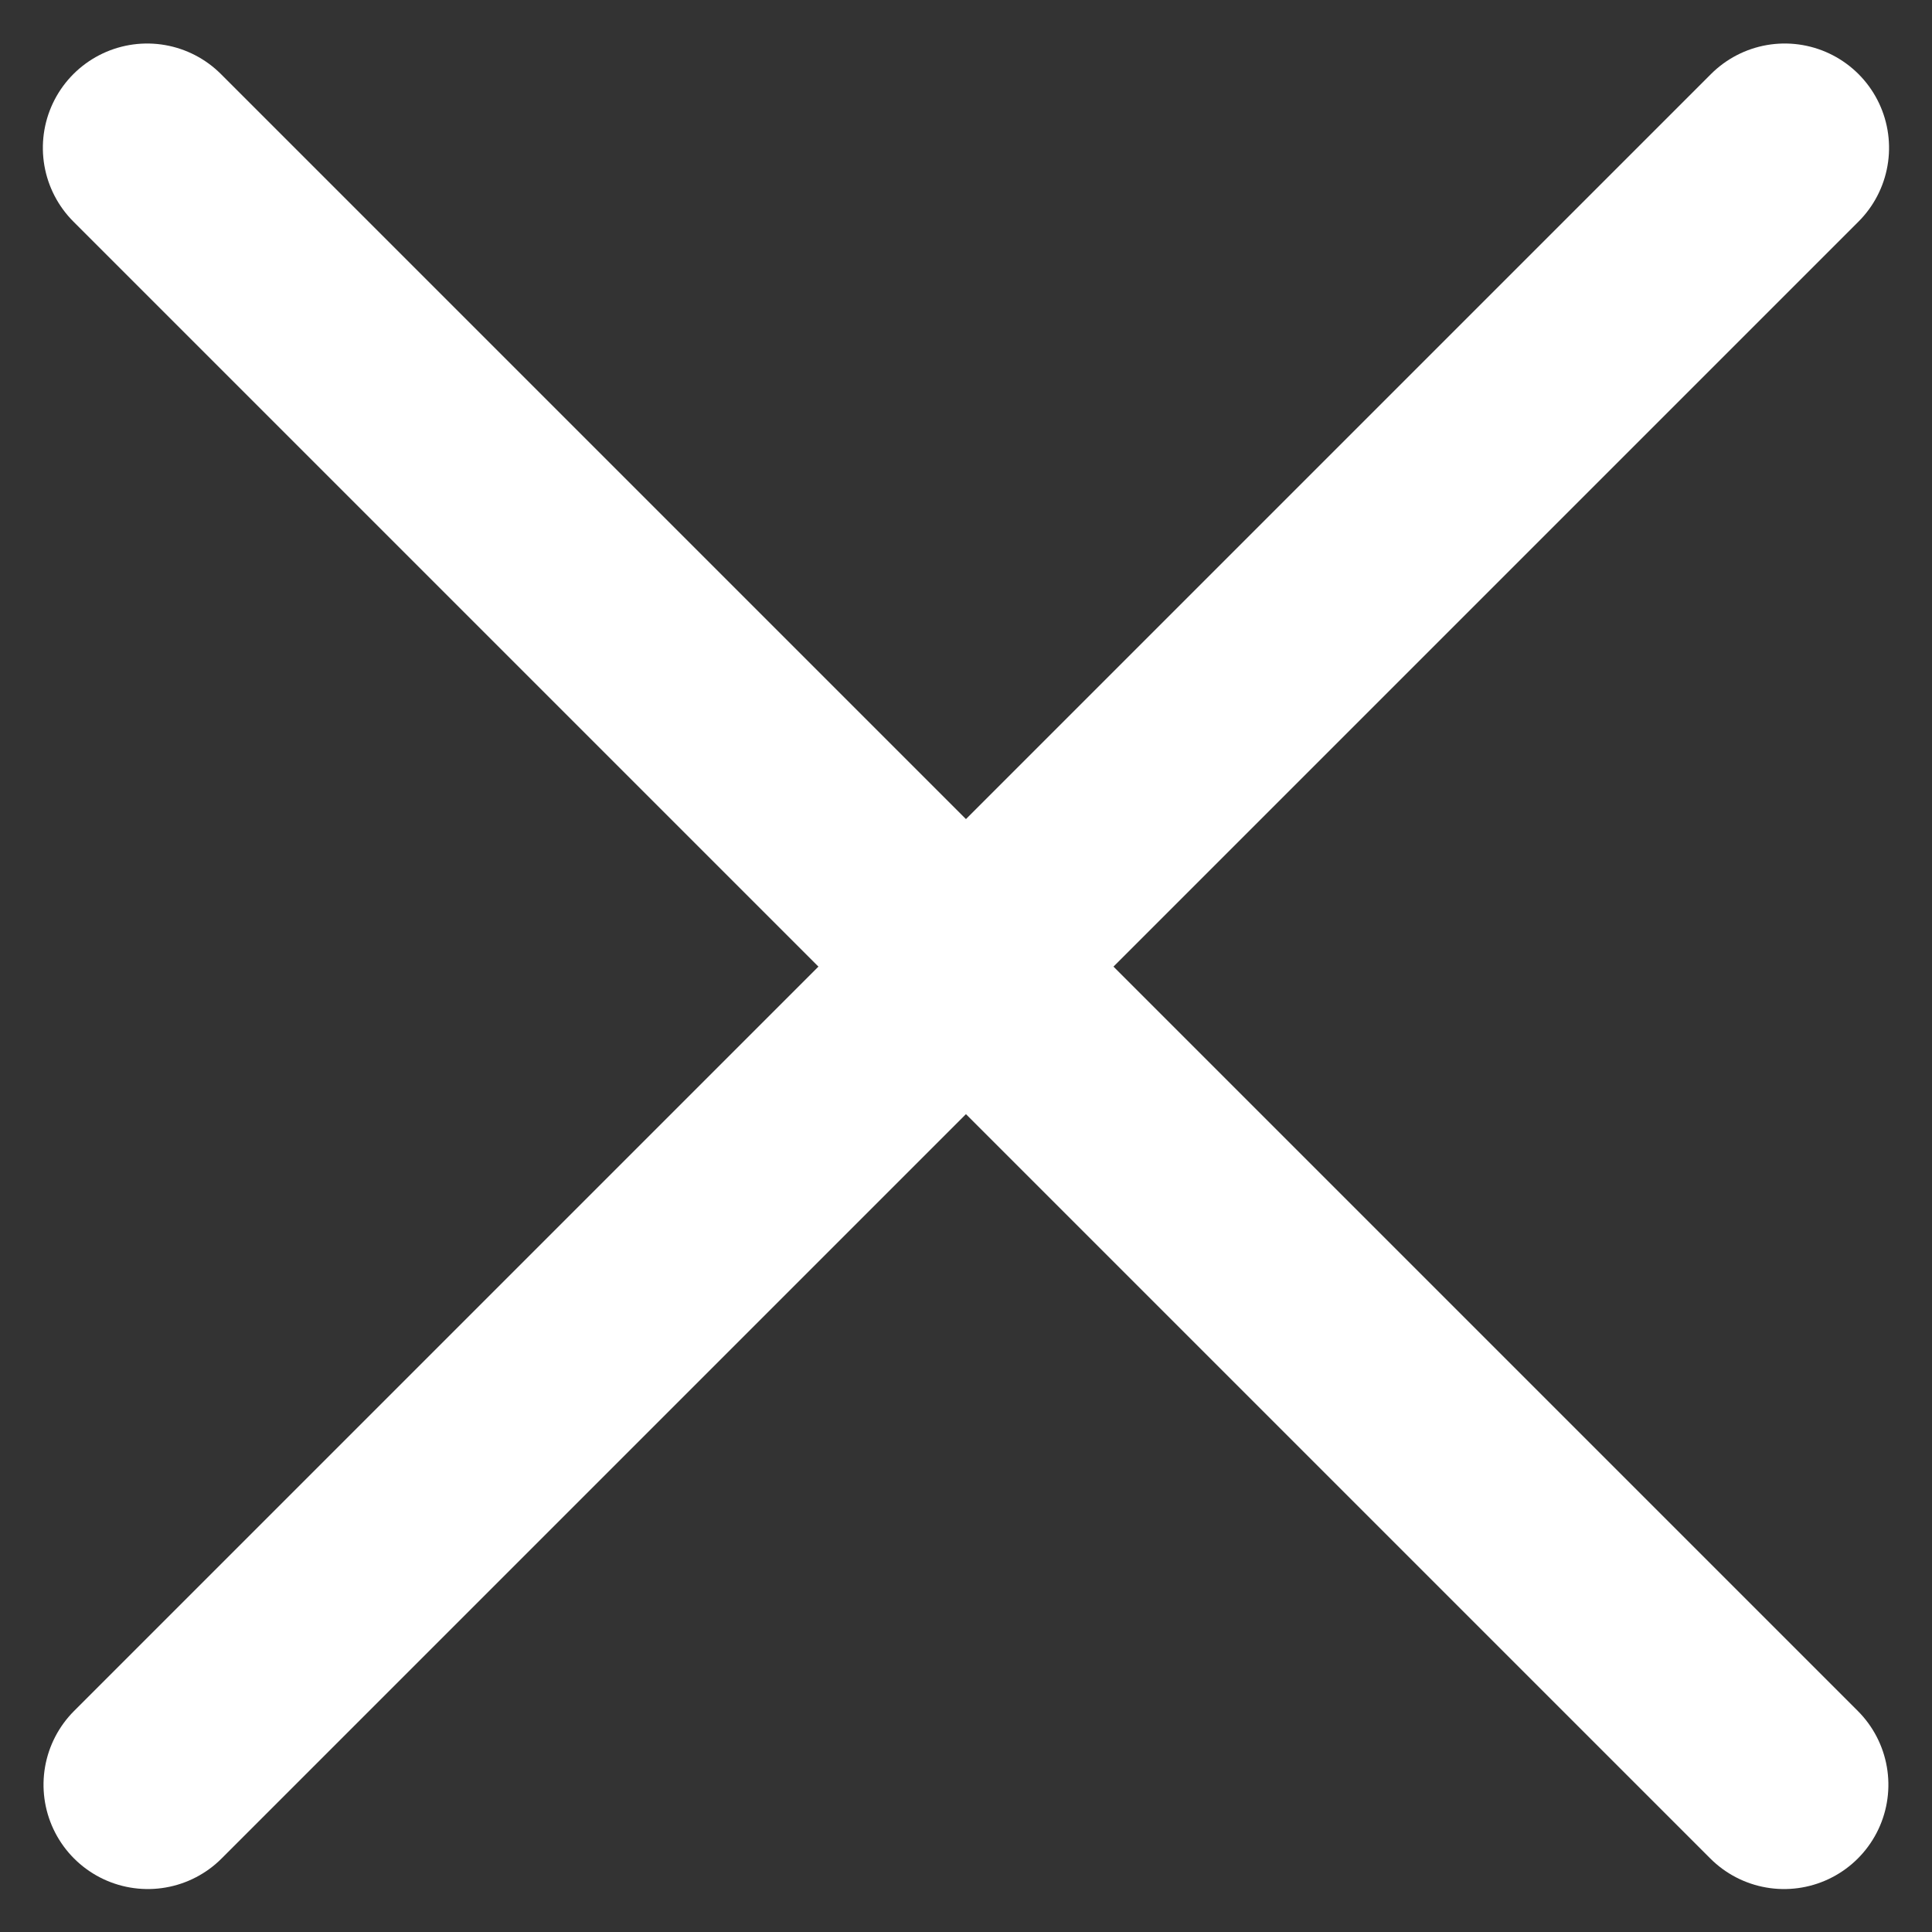 <svg xmlns="http://www.w3.org/2000/svg" width="18.521" height="18.521" viewBox="0 0 18.521 18.521">
  <rect x="0" y="0" width="18.521" height="18.521" fill="#333333" stroke="none"/>
  <g id="Group_5317" data-name="Group 5317" transform="translate(-380.836 -26.74)">
    <g id="Group_5311" data-name="Group 5311" transform="translate(139.712 -265.295) rotate(45)">
      <path id="_7504229_hamburger_menu_list_options_icon_1_" data-name="7504229_hamburger_menu_list_options_icon (1)" d="M4.949,16H27.141" transform="translate(374.051 20.004)" fill="none" stroke="#fff" stroke-linecap="round" stroke-miterlimit="10" stroke-width="2"/>
    </g>
    <g id="Group_5312" data-name="Group 5312" transform="translate(88.801 286.384) rotate(-45)">
      <path id="_7504229_hamburger_menu_list_options_icon_1_2" data-name="7504229_hamburger_menu_list_options_icon (1)" d="M4.949,16H27.141" transform="translate(374.051 20.004)" fill="none" stroke="#fff" stroke-linecap="round" stroke-miterlimit="10" stroke-width="2"/>
    </g>
  </g>
</svg>
